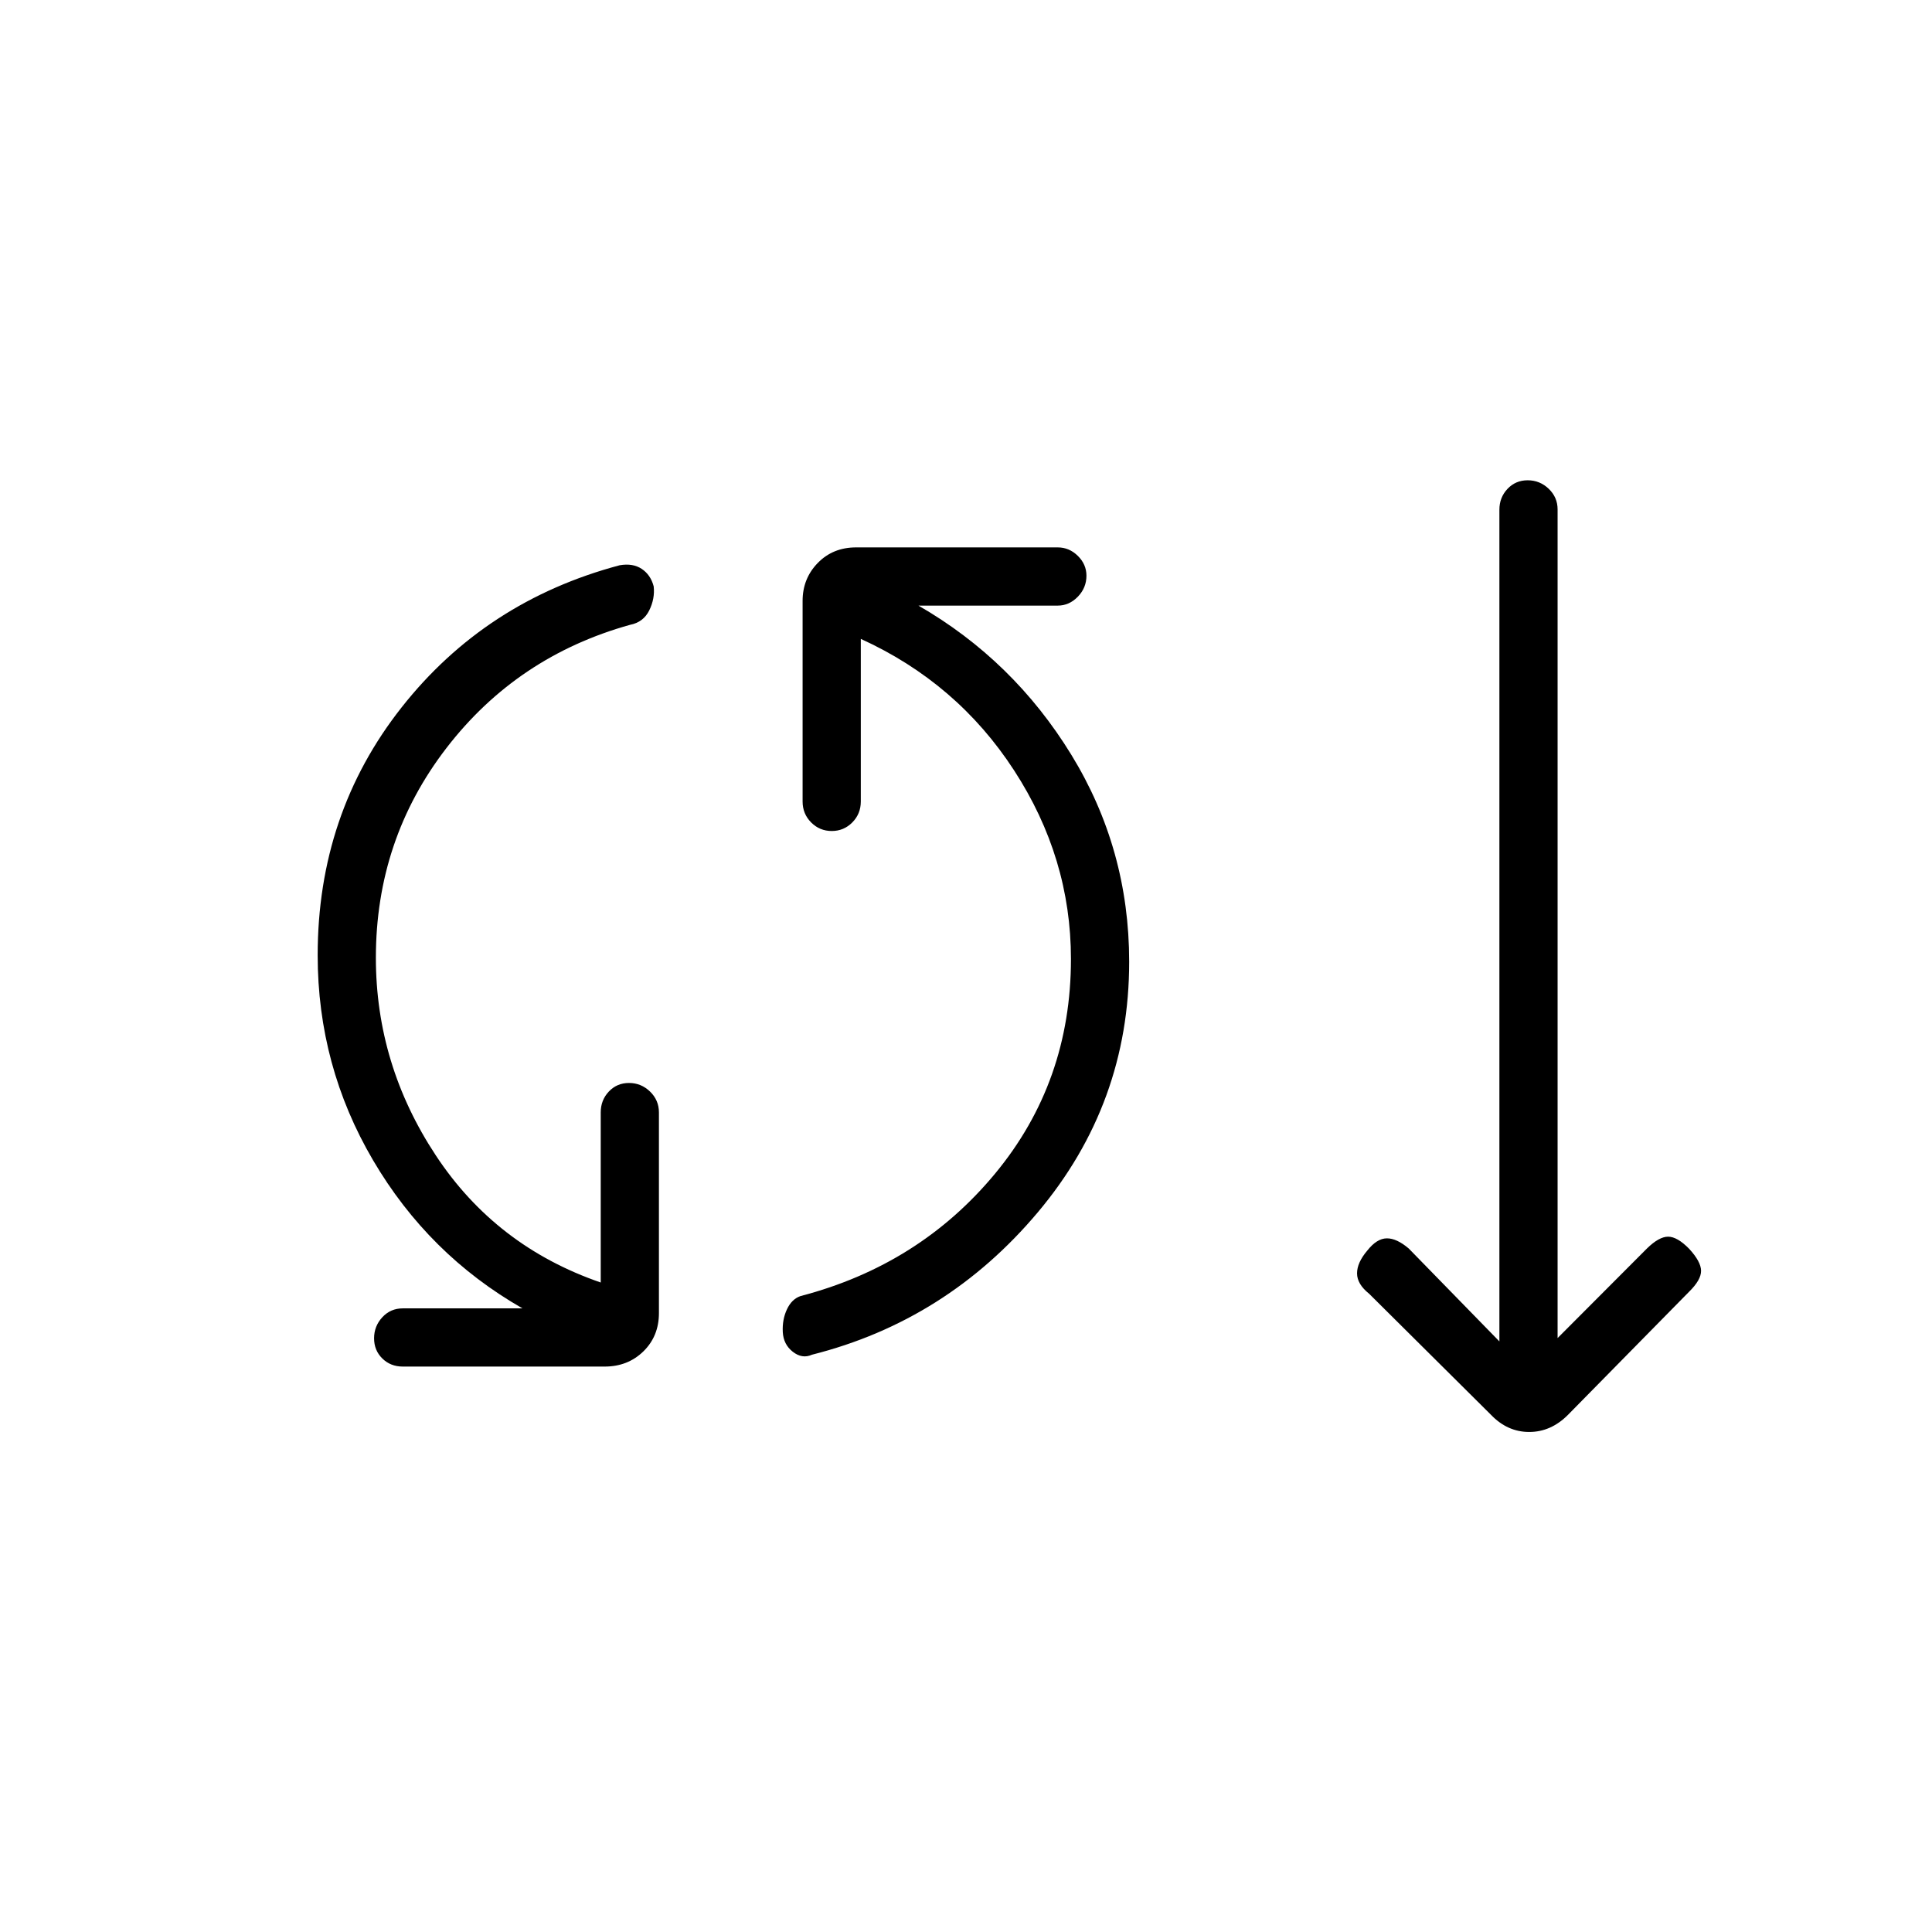 <svg xmlns="http://www.w3.org/2000/svg" height="20" viewBox="0 -960 960 960" width="20"><path d="M200.15-280.96q-6.1 0-10.18-4.02-4.09-4.02-4.09-10.04t4.09-10.44q4.08-4.42 10.18-4.42h59.46q-46.69-26.7-74.23-73.59-27.53-46.88-27.53-101.88 0-70.23 41.67-123.11 41.67-52.89 108.36-70.66 6.58-1.15 11.01 1.81t5.92 8.66q.69 6.07-2.21 11.96-2.91 5.88-9.48 7.15-56.12 15.62-91.24 61.17-35.11 45.55-35.11 104.29 0 53.08 29.81 98.23 29.8 45.16 81.92 63.12v-84.5q0-6.11 4.02-10.38 4.02-4.27 10.04-4.27t10.44 4.27q4.42 4.27 4.42 10.38v99.69q0 11.49-7.73 19.04-7.74 7.54-19.23 7.54H200.15Zm203.31-5.89q-4.84 2.2-9.52-1.46-4.67-3.65-4.98-9.84-.31-6.2 2.08-11.27 2.38-5.08 6.74-6.57 59.1-15.43 96.74-60.93 37.63-45.5 37.63-106.54 0-50.27-28.27-93.77-28.26-43.5-76.15-65.31v80.81q0 6.11-4.21 10.38-4.21 4.27-10.23 4.27-6.02 0-10.25-4.27t-4.23-10.38v-99.69q0-11.11 7.54-18.85 7.54-7.73 19.03-7.73h100.2q5.72 0 9.99 4.21 4.28 4.21 4.28 9.85 0 6.02-4.28 10.44-4.27 4.42-9.99 4.42h-69.2q47.2 27.22 75.95 74.11t28.75 102.86q0 70.49-45.35 124.44-45.35 53.94-112.27 70.82Zm337.35 29.81-60.5-60.11q-6-4.79-6-10.13 0-5.34 5.11-11.34 4.73-6 9.66-6.05 4.92-.06 10.92 5.05l45.04 46.16v-413.26q0-6.09 4.02-10.36t10.04-4.27q6.02 0 10.44 4.22 4.42 4.23 4.42 10.26v411.75l44.39-44.5q6-5.88 10.53-5.88 4.54 0 10.43 6 5.88 6.38 5.94 10.92.06 4.54-5.94 10.43l-60.12 61.11q-8.48 8.58-19.34 8.58-10.85 0-19.04-8.58Z"/></svg>
